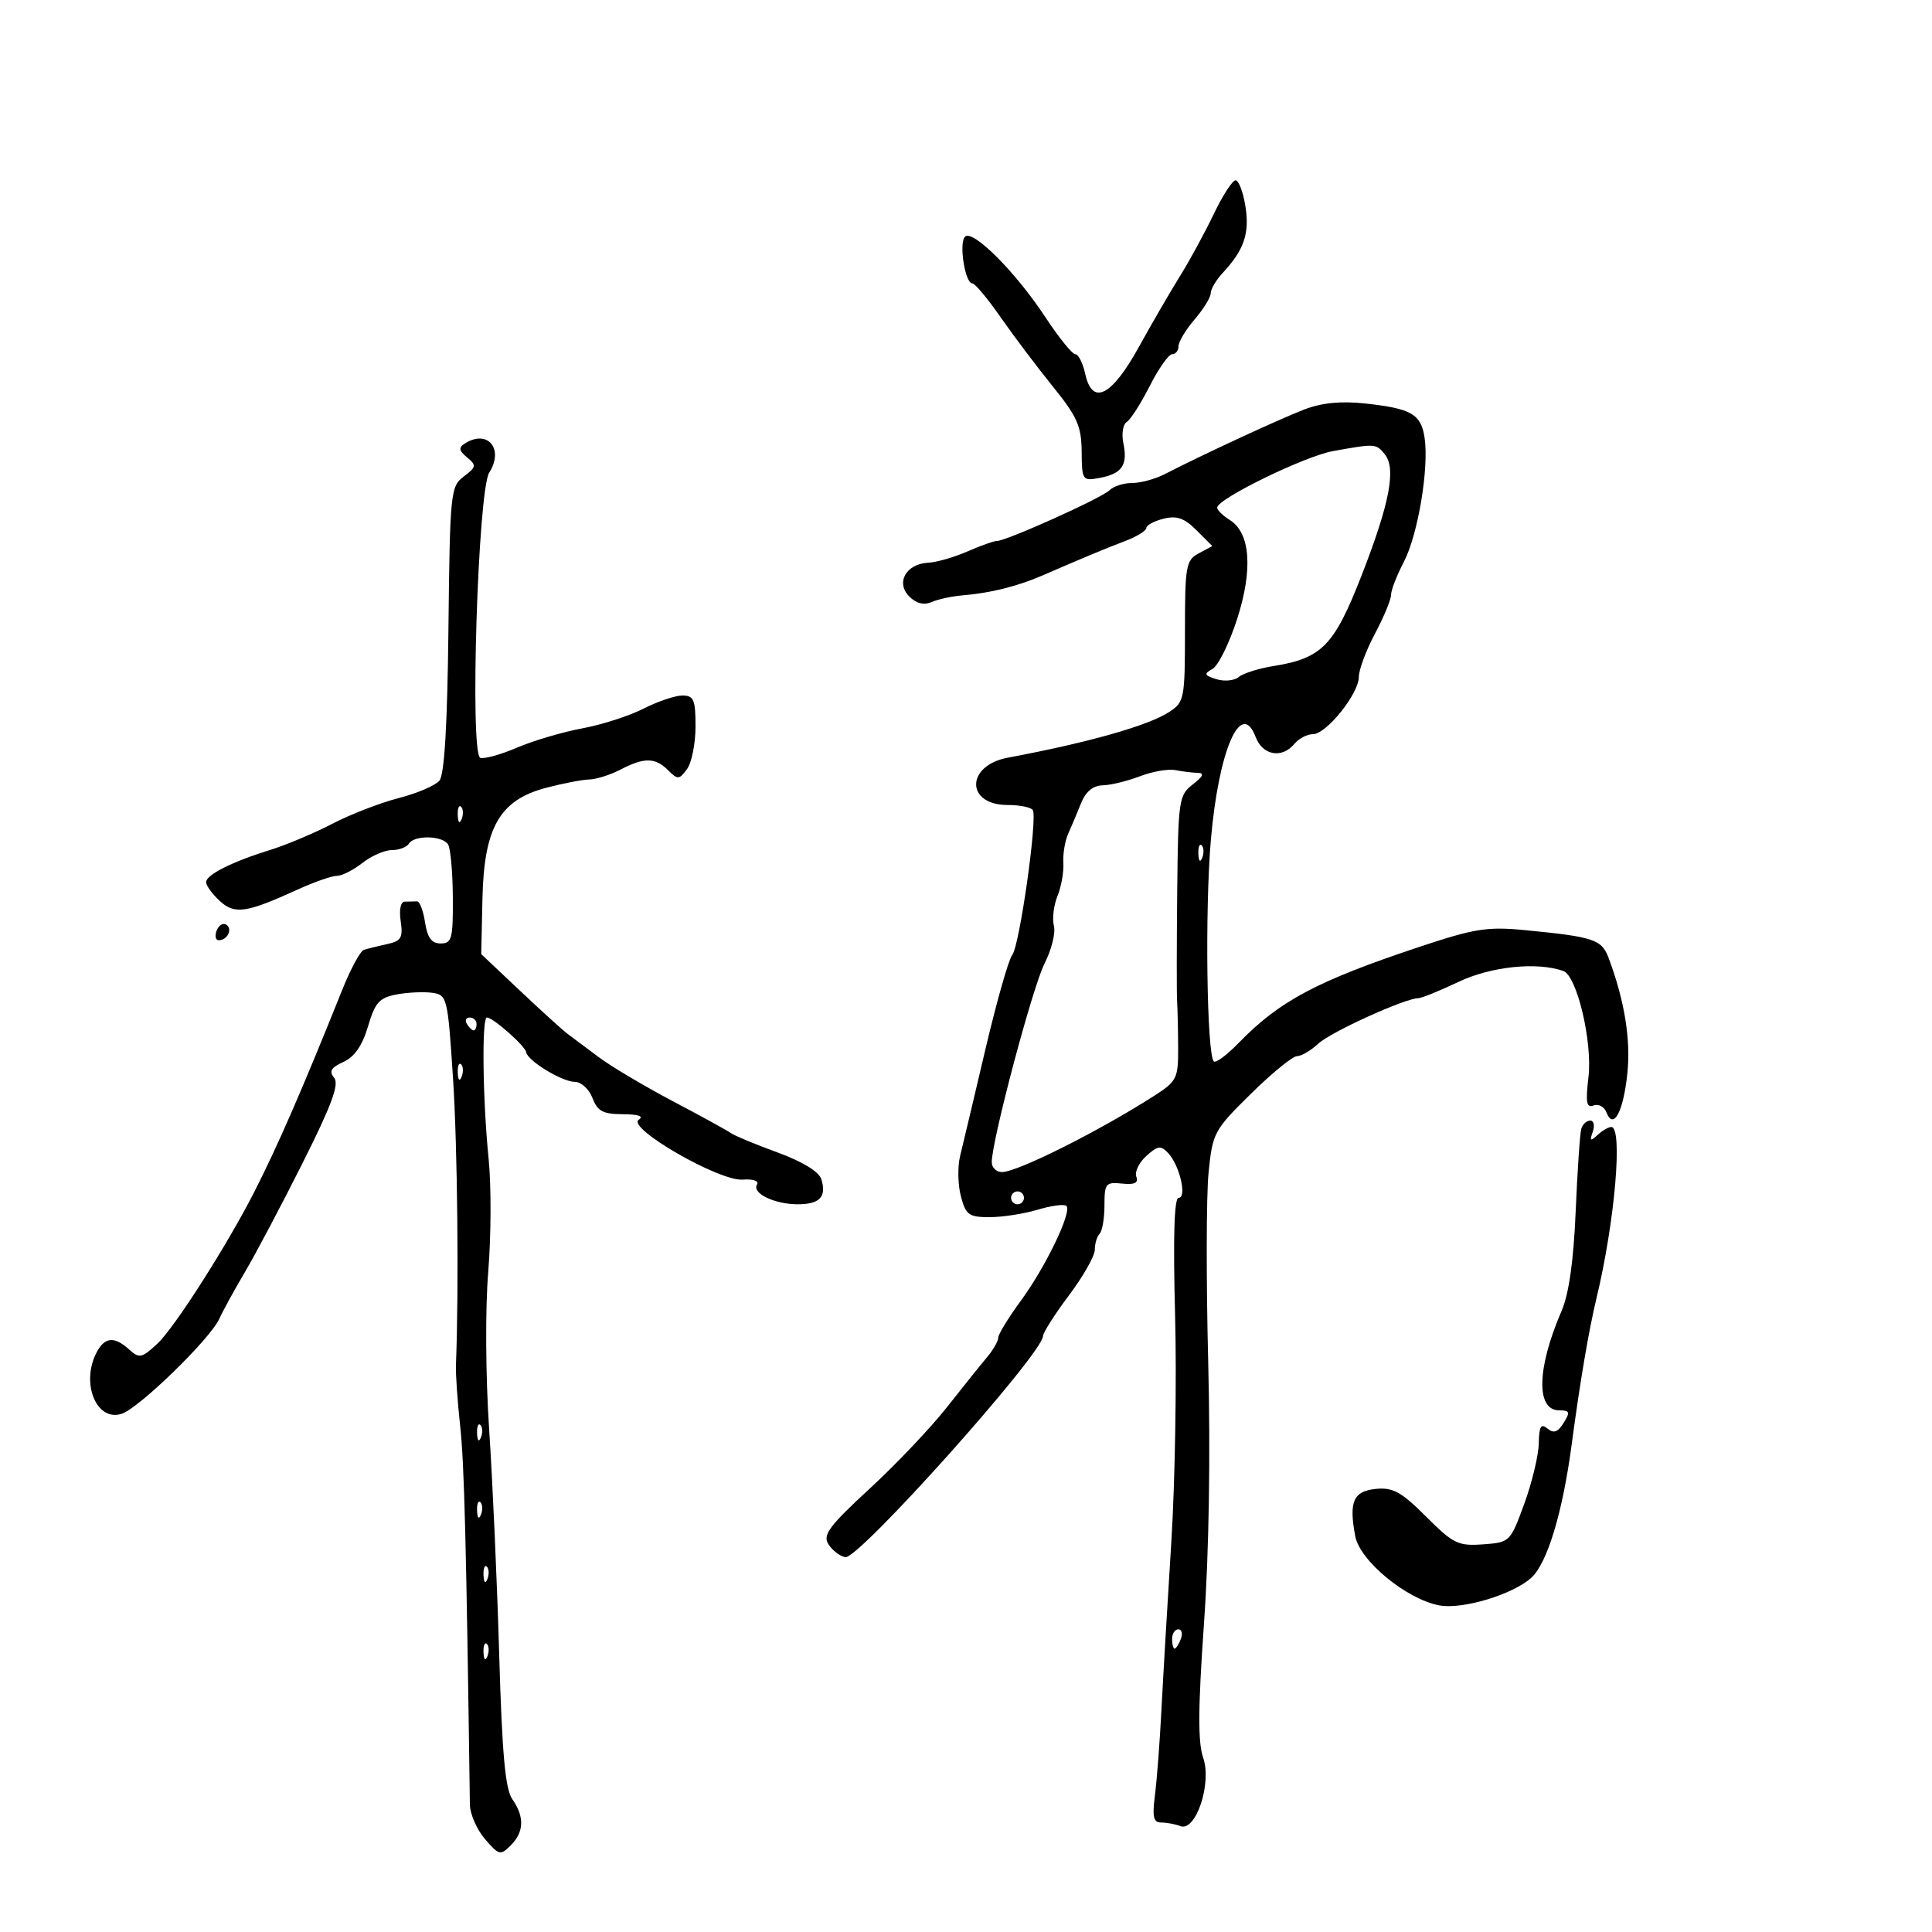 <svg xmlns="http://www.w3.org/2000/svg" width="300" height="300" viewBox="0 0 300 300" version="1.1">
	<path d="M 188.464 33.250 C 187.082 36.138, 184.726 40.469, 183.226 42.876 C 181.727 45.282, 178.854 50.232, 176.843 53.876 C 172.604 61.555, 169.611 63.058, 168.513 58.057 C 168.143 56.376, 167.451 55, 166.974 55 C 166.497 55, 164.405 52.413, 162.325 49.250 C 157.716 42.243, 151.041 35.559, 149.846 36.754 C 148.865 37.735, 149.849 44, 150.983 44 C 151.387 44, 153.360 46.362, 155.369 49.250 C 157.377 52.138, 161.023 56.975, 163.470 60 C 167.268 64.695, 167.925 66.175, 167.959 70.111 C 167.999 74.592, 168.078 74.708, 170.750 74.212 C 174.211 73.570, 175.145 72.211, 174.440 68.845 C 174.133 67.385, 174.368 65.891, 174.960 65.524 C 175.553 65.158, 177.162 62.640, 178.536 59.929 C 179.910 57.218, 181.476 55, 182.017 55 C 182.558 55, 183.001 54.438, 183.001 53.750 C 183.002 53.063, 184.127 51.193, 185.501 49.594 C 186.876 47.996, 188 46.169, 188 45.533 C 188 44.897, 188.839 43.476, 189.865 42.376 C 193.179 38.818, 194.061 36.232, 193.389 32.034 C 193.035 29.815, 192.346 28, 191.860 28 C 191.373 28, 189.845 30.362, 188.464 33.250 M 202.500 63.595 C 198.717 65.046, 186.636 70.645, 180.846 73.631 C 179.386 74.384, 177.113 75, 175.796 75 C 174.478 75, 172.887 75.513, 172.260 76.140 C 171.054 77.346, 156.274 84, 154.801 84 C 154.325 84, 152.263 84.734, 150.218 85.631 C 148.173 86.528, 145.427 87.316, 144.115 87.381 C 140.693 87.552, 139.055 90.484, 141.189 92.618 C 142.291 93.720, 143.456 94.008, 144.672 93.481 C 145.678 93.045, 147.850 92.578, 149.500 92.443 C 153.730 92.098, 157.968 91.048, 161.750 89.409 C 168.304 86.568, 171.572 85.207, 174.750 83.996 C 176.537 83.315, 178 82.411, 178 81.987 C 178 81.563, 179.200 80.916, 180.666 80.548 C 182.723 80.031, 183.895 80.441, 185.792 82.337 L 188.250 84.796 186.125 85.933 C 184.157 86.986, 184 87.879, 184 98.012 C 184 108.505, 183.900 109.019, 181.563 110.551 C 178.327 112.671, 169.007 115.311, 156.500 117.651 C 149.947 118.877, 149.927 125, 156.476 125 C 158.349 125, 160.102 125.356, 160.372 125.792 C 161.133 127.024, 158.308 146.924, 157.178 148.287 C 156.625 148.954, 154.744 155.575, 152.999 163 C 151.254 170.425, 149.493 177.850, 149.087 179.500 C 148.681 181.150, 148.733 183.963, 149.203 185.750 C 149.967 188.658, 150.437 189, 153.663 189 C 155.646 189, 159.011 188.478, 161.140 187.840 C 163.270 187.202, 165.273 186.939, 165.590 187.257 C 166.494 188.160, 162.387 196.705, 158.512 201.983 C 156.581 204.615, 155 207.201, 155 207.731 C 155 208.261, 154.213 209.628, 153.250 210.770 C 152.287 211.911, 149.475 215.417, 147 218.561 C 144.525 221.704, 139.137 227.379, 135.026 231.172 C 128.747 236.965, 127.725 238.341, 128.633 239.783 C 129.228 240.728, 130.406 241.636, 131.252 241.803 C 133.288 242.204, 161.834 210.287, 161.956 207.473 C 161.980 206.908, 163.800 204.051, 166 201.123 C 168.200 198.195, 170 195.019, 170 194.066 C 170 193.113, 170.338 191.991, 170.750 191.572 C 171.162 191.153, 171.500 189.166, 171.500 187.155 C 171.500 183.771, 171.702 183.521, 174.232 183.785 C 176.186 183.989, 176.817 183.686, 176.447 182.722 C 176.162 181.980, 176.859 180.532, 177.996 179.504 C 179.783 177.886, 180.244 177.827, 181.407 179.067 C 183.181 180.958, 184.348 186, 183.012 186 C 182.330 186, 182.147 192.119, 182.467 204.228 C 182.732 214.254, 182.467 230.116, 181.879 239.478 C 181.290 248.840, 180.602 260.550, 180.348 265.500 C 180.095 270.450, 179.641 276.413, 179.339 278.750 C 178.902 282.130, 179.102 283, 180.313 283 C 181.151 283, 182.489 283.250, 183.287 283.557 C 185.695 284.481, 188.213 276.910, 186.824 272.924 C 185.999 270.557, 186.032 265.174, 186.953 252.116 C 187.732 241.083, 187.977 225.905, 187.610 211.500 C 187.287 198.850, 187.312 185.616, 187.666 182.092 C 188.287 175.894, 188.504 175.491, 194.242 169.842 C 197.505 166.629, 200.725 164, 201.399 164 C 202.072 164, 203.567 163.120, 204.722 162.044 C 206.660 160.239, 218.196 155, 220.234 155 C 220.724 155, 223.548 153.853, 226.511 152.451 C 231.559 150.064, 238.661 149.330, 242.754 150.774 C 244.869 151.521, 247.302 161.800, 246.656 167.260 C 246.189 171.202, 246.348 172.080, 247.453 171.656 C 248.213 171.365, 249.111 171.848, 249.450 172.730 C 250.526 175.535, 252.079 172.635, 252.695 166.668 C 253.238 161.409, 252.271 155.429, 249.807 148.808 C 248.714 145.869, 247.558 145.480, 236.827 144.434 C 230.944 143.861, 228.992 144.171, 220.327 147.056 C 204.511 152.322, 198.652 155.437, 192.355 161.930 C 190.525 163.817, 188.781 165.114, 188.479 164.812 C 187.387 163.720, 187.088 141.244, 188.022 130.426 C 189.228 116.451, 192.704 108.461, 194.977 114.440 C 196.069 117.312, 199.059 117.838, 201 115.500 C 201.685 114.675, 202.977 114, 203.872 114 C 205.965 114, 211 107.717, 211 105.106 C 211 104.006, 212.125 100.990, 213.500 98.404 C 214.875 95.818, 216 93.108, 216 92.382 C 216 91.656, 216.892 89.350, 217.983 87.257 C 220.179 83.044, 221.908 72.735, 221.213 67.999 C 220.671 64.306, 219.162 63.431, 212 62.656 C 208.205 62.245, 205.260 62.536, 202.500 63.595 M 72.203 68.854 C 71.173 69.507, 71.241 69.955, 72.530 71.025 C 74.013 72.256, 73.969 72.515, 72.017 73.987 C 69.958 75.540, 69.868 76.436, 69.632 97.715 C 69.468 112.572, 69.010 120.283, 68.237 121.214 C 67.605 121.976, 64.753 123.198, 61.899 123.929 C 59.046 124.661, 54.413 126.454, 51.605 127.914 C 48.797 129.374, 44.475 131.196, 42 131.962 C 36.030 133.811, 32 135.836, 32 136.987 C 32 137.501, 32.939 138.797, 34.087 139.866 C 36.418 142.038, 38.202 141.784, 46.195 138.140 C 48.777 136.963, 51.529 136, 52.310 136 C 53.091 136, 54.874 135.100, 56.273 134 C 57.671 132.900, 59.730 132, 60.849 132 C 61.967 132, 63.160 131.550, 63.500 131 C 64.341 129.640, 68.716 129.732, 69.579 131.127 C 69.962 131.747, 70.294 135.460, 70.317 139.377 C 70.355 145.761, 70.159 146.500, 68.430 146.500 C 67.016 146.500, 66.366 145.621, 66 143.211 C 65.725 141.402, 65.162 139.939, 64.750 139.961 C 64.338 139.982, 63.499 140, 62.887 140 C 62.216 140, 61.950 141.203, 62.217 143.024 C 62.598 145.623, 62.298 146.126, 60.080 146.607 C 58.661 146.915, 57.050 147.315, 56.500 147.495 C 55.950 147.676, 54.446 150.451, 53.159 153.662 C 46.936 169.176, 43.168 177.839, 39.525 185 C 35.267 193.372, 27.081 206.196, 24.422 208.660 C 22.011 210.894, 21.628 210.973, 20.061 209.555 C 17.771 207.483, 16.287 207.595, 15.035 209.934 C 12.493 214.684, 14.932 220.791, 18.871 219.541 C 21.569 218.684, 32.634 207.925, 34.061 204.770 C 34.625 203.522, 36.420 200.250, 38.048 197.500 C 39.677 194.750, 43.701 187.139, 46.991 180.586 C 51.494 171.617, 52.704 168.348, 51.885 167.361 C 51.054 166.360, 51.394 165.778, 53.325 164.898 C 55.051 164.112, 56.264 162.357, 57.144 159.377 C 58.242 155.658, 58.902 154.921, 61.586 154.418 C 63.320 154.093, 65.809 153.978, 67.119 154.163 C 69.436 154.491, 69.523 154.848, 70.348 167.500 C 71.043 178.159, 71.265 200.117, 70.798 212 C 70.744 213.375, 71.042 217.650, 71.461 221.500 C 72.093 227.305, 72.403 239.441, 72.963 280.194 C 72.983 281.676, 74.037 284.094, 75.305 285.568 C 77.471 288.087, 77.711 288.146, 79.305 286.552 C 81.382 284.475, 81.463 282.107, 79.552 279.378 C 78.456 277.814, 77.960 272.343, 77.515 256.905 C 77.190 245.682, 76.490 229.975, 75.957 222 C 75.403 213.698, 75.340 203.226, 75.811 197.500 C 76.263 192, 76.293 184.125, 75.878 180 C 74.947 170.744, 74.789 158, 75.606 158 C 76.557 158, 81.544 162.401, 81.697 163.376 C 81.908 164.716, 87.274 167.986, 89.275 167.993 C 90.251 167.997, 91.477 169.125, 92 170.500 C 92.780 172.553, 93.626 173.003, 96.725 173.015 C 99.126 173.025, 100.022 173.334, 99.186 173.864 C 97.221 175.110, 111.677 183.450, 115.322 183.172 C 116.940 183.049, 117.888 183.372, 117.544 183.928 C 116.711 185.277, 120.262 187, 123.875 187 C 127.294 187, 128.396 185.825, 127.532 183.101 C 127.158 181.923, 124.610 180.370, 120.717 178.947 C 117.298 177.697, 114.050 176.348, 113.500 175.949 C 112.950 175.550, 108.900 173.326, 104.500 171.007 C 100.100 168.688, 94.925 165.613, 93 164.175 C 91.075 162.737, 88.881 161.097, 88.124 160.530 C 87.367 159.964, 84.042 156.948, 80.736 153.829 L 74.725 148.157 74.914 139.546 C 75.159 128.468, 77.591 124.231, 84.802 122.328 C 87.386 121.646, 90.400 121.066, 91.500 121.038 C 92.600 121.010, 94.789 120.315, 96.364 119.494 C 100.031 117.582, 101.752 117.609, 103.754 119.611 C 105.235 121.092, 105.471 121.077, 106.682 119.420 C 107.407 118.429, 108 115.454, 108 112.809 C 108 108.635, 107.730 108, 105.960 108 C 104.838 108, 102.119 108.919, 99.918 110.042 C 97.717 111.165, 93.432 112.543, 90.396 113.104 C 87.360 113.665, 82.800 115.014, 80.262 116.102 C 77.725 117.189, 75.166 117.895, 74.575 117.669 C 72.925 117.038, 74.213 76.144, 75.969 73.382 C 78.302 69.714, 75.727 66.618, 72.203 68.854 M 207 70.044 C 202.584 70.837, 189 77.465, 189 78.826 C 189 79.207, 189.878 80.067, 190.950 80.737 C 194.163 82.743, 194.583 88.412, 192.092 96.147 C 190.885 99.893, 189.173 103.363, 188.286 103.860 C 186.894 104.639, 186.976 104.858, 188.885 105.464 C 190.101 105.849, 191.659 105.698, 192.348 105.126 C 193.036 104.555, 195.456 103.791, 197.726 103.428 C 205.250 102.225, 207.161 100.270, 211.390 89.451 C 215.796 78.181, 216.840 72.717, 215.008 70.510 C 213.643 68.865, 213.579 68.862, 207 70.044 M 177 120.541 C 175.075 121.281, 172.478 121.913, 171.229 121.944 C 169.713 121.981, 168.590 122.916, 167.854 124.750 C 167.247 126.263, 166.348 128.400, 165.855 129.500 C 165.362 130.600, 165.030 132.625, 165.117 134 C 165.204 135.375, 164.793 137.689, 164.203 139.143 C 163.614 140.596, 163.364 142.677, 163.650 143.768 C 163.935 144.858, 163.279 147.494, 162.192 149.625 C 160.335 153.268, 154 177.114, 154 180.462 C 154 181.308, 154.715 182, 155.588 182 C 157.978 182, 170.734 175.607, 179.232 170.149 C 182.752 167.889, 182.963 167.461, 182.941 162.626 C 182.928 159.807, 182.856 156.600, 182.780 155.500 C 182.705 154.400, 182.712 146.761, 182.796 138.524 C 182.941 124.211, 183.049 123.470, 185.224 121.796 C 186.823 120.566, 187.054 120.034, 186 120.009 C 185.175 119.989, 183.600 119.798, 182.500 119.584 C 181.400 119.370, 178.925 119.801, 177 120.541 M 71.079 126.583 C 71.127 127.748, 71.364 127.985, 71.683 127.188 C 71.972 126.466, 71.936 125.603, 71.604 125.271 C 71.272 124.939, 71.036 125.529, 71.079 126.583 M 186.079 132.583 C 186.127 133.748, 186.364 133.985, 186.683 133.188 C 186.972 132.466, 186.936 131.603, 186.604 131.271 C 186.272 130.939, 186.036 131.529, 186.079 132.583 M 33.636 144.506 C 33.321 145.328, 33.472 146, 33.972 146 C 35.328 146, 36.170 144.223, 35.121 143.575 C 34.620 143.265, 33.952 143.684, 33.636 144.506 M 72.500 159 C 72.840 159.550, 73.316 160, 73.559 160 C 73.802 160, 74 159.550, 74 159 C 74 158.450, 73.523 158, 72.941 158 C 72.359 158, 72.160 158.450, 72.500 159 M 71.079 166.583 C 71.127 167.748, 71.364 167.985, 71.683 167.188 C 71.972 166.466, 71.936 165.603, 71.604 165.271 C 71.272 164.939, 71.036 165.529, 71.079 166.583 M 245.549 175.250 C 245.336 175.938, 244.941 181.703, 244.672 188.063 C 244.345 195.800, 243.620 200.930, 242.481 203.563 C 238.632 212.464, 238.478 219, 242.117 219 C 243.750 219, 243.846 219.274, 242.800 220.949 C 241.896 222.397, 241.250 222.622, 240.291 221.827 C 239.281 220.988, 238.987 221.489, 238.941 224.128 C 238.908 225.982, 237.895 230.200, 236.691 233.500 C 234.523 239.437, 234.455 239.503, 230.280 239.806 C 226.423 240.086, 225.662 239.714, 221.446 235.499 C 217.619 231.671, 216.295 230.938, 213.675 231.193 C 210.143 231.536, 209.431 233.154, 210.441 238.540 C 211.160 242.368, 218.409 248.333, 223.500 249.286 C 227.102 249.959, 235.015 247.566, 237.818 244.955 C 240.281 242.660, 242.642 234.848, 244.041 224.358 C 245.364 214.444, 246.692 206.625, 247.922 201.500 C 250.760 189.682, 252.022 175, 250.200 175 C 249.760 175, 248.794 175.563, 248.053 176.250 C 246.953 177.270, 246.819 177.179, 247.321 175.750 C 247.660 174.787, 247.487 174, 246.937 174 C 246.387 174, 245.763 174.563, 245.549 175.250 M 157 186 C 157 186.550, 157.450 187, 158 187 C 158.550 187, 159 186.550, 159 186 C 159 185.450, 158.550 185, 158 185 C 157.450 185, 157 185.450, 157 186 M 74.079 222.583 C 74.127 223.748, 74.364 223.985, 74.683 223.188 C 74.972 222.466, 74.936 221.603, 74.604 221.271 C 74.272 220.939, 74.036 221.529, 74.079 222.583 M 74.079 234.583 C 74.127 235.748, 74.364 235.985, 74.683 235.188 C 74.972 234.466, 74.936 233.603, 74.604 233.271 C 74.272 232.939, 74.036 233.529, 74.079 234.583 M 75.079 244.583 C 75.127 245.748, 75.364 245.985, 75.683 245.188 C 75.972 244.466, 75.936 243.603, 75.604 243.271 C 75.272 242.939, 75.036 243.529, 75.079 244.583 M 182 254.500 C 182 255.325, 182.177 256, 182.393 256 C 182.609 256, 183.045 255.325, 183.362 254.500 C 183.678 253.675, 183.501 253, 182.969 253 C 182.436 253, 182 253.675, 182 254.500 M 75.079 256.583 C 75.127 257.748, 75.364 257.985, 75.683 257.188 C 75.972 256.466, 75.936 255.603, 75.604 255.271 C 75.272 254.939, 75.036 255.529, 75.079 256.583" stroke="none" fill="black" fill-rule="evenodd"/>
</svg>